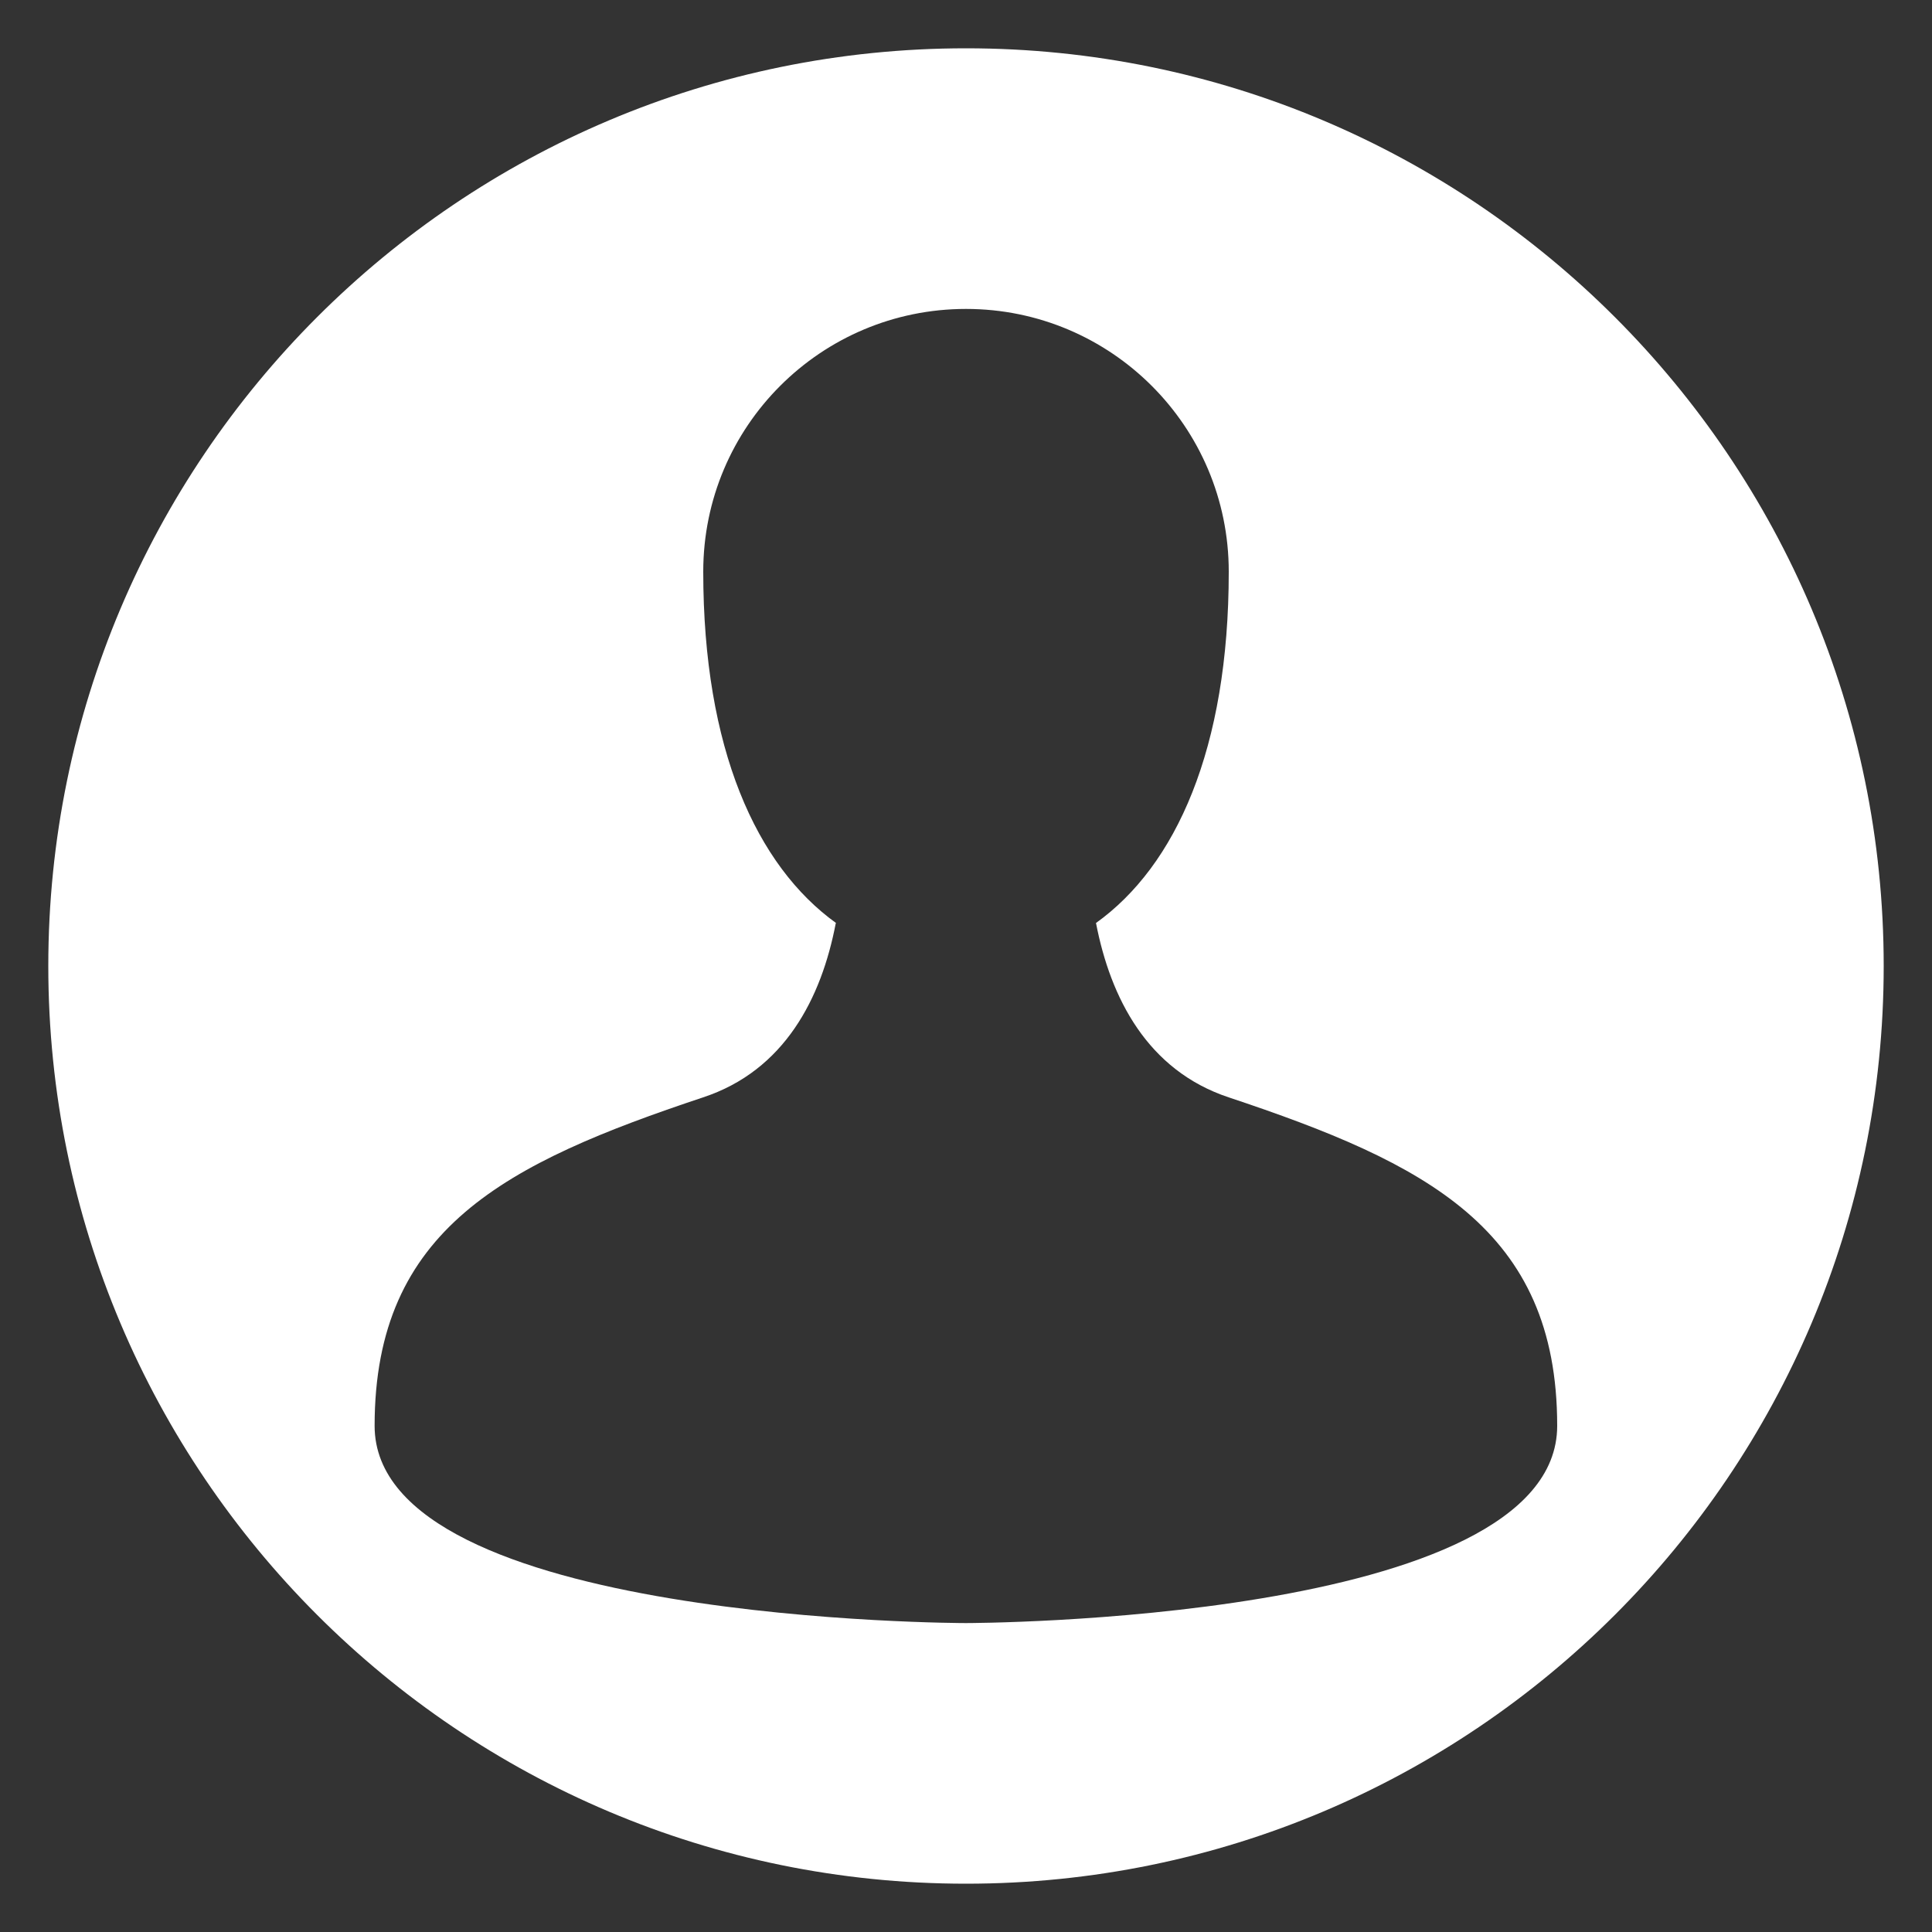 <?xml version="1.0" encoding="utf-8"?>
<!-- Generator: Adobe Illustrator 19.1.0, SVG Export Plug-In . SVG Version: 6.00 Build 0)  -->
<svg version="1.1" id="Layer_1" xmlns="http://www.w3.org/2000/svg" xmlns:xlink="http://www.w3.org/1999/xlink" x="0px" y="0px"
	 viewBox="0 0 1000 1000" style="enable-background:new 0 0 1000 1000;" xml:space="preserve">
<rect x="0" y="0" width="1000" height="1000" fill="#333333" stroke="none"/>
<style type="text/css">
	.st0{fill:#FFFFFF;}
	.st1{fill:none;stroke:#FFFFFF;stroke-width:6;stroke-miterlimit:10;}
	.st2{fill:#FFFFFF;stroke:#FFFFFF;stroke-width:6;stroke-miterlimit:10;}
</style>
<path class="st0" d="M500,25C237.7,25,25,237.7,25,500s212.7,475,475,475s475-212.7,475-475S762.3,25,500,25z M500,840.1
	c0,0-306.1,0-306.1-102.1s68-136,170-170c42.2-13.9,61.3-51.4,68.7-90.2h0.2c-41.3-29.7-68.8-90.3-68.8-181.9
	c0-75.2,60.9-136,136-136s136,60.9,136,136c0,91.7-27.4,152.3-68.8,181.9h0.1c7.5,38.8,26.6,76.2,68.7,90.2c102.1,34,170,68,170,170
	S500,840.1,500,840.1z"/>
</svg>
